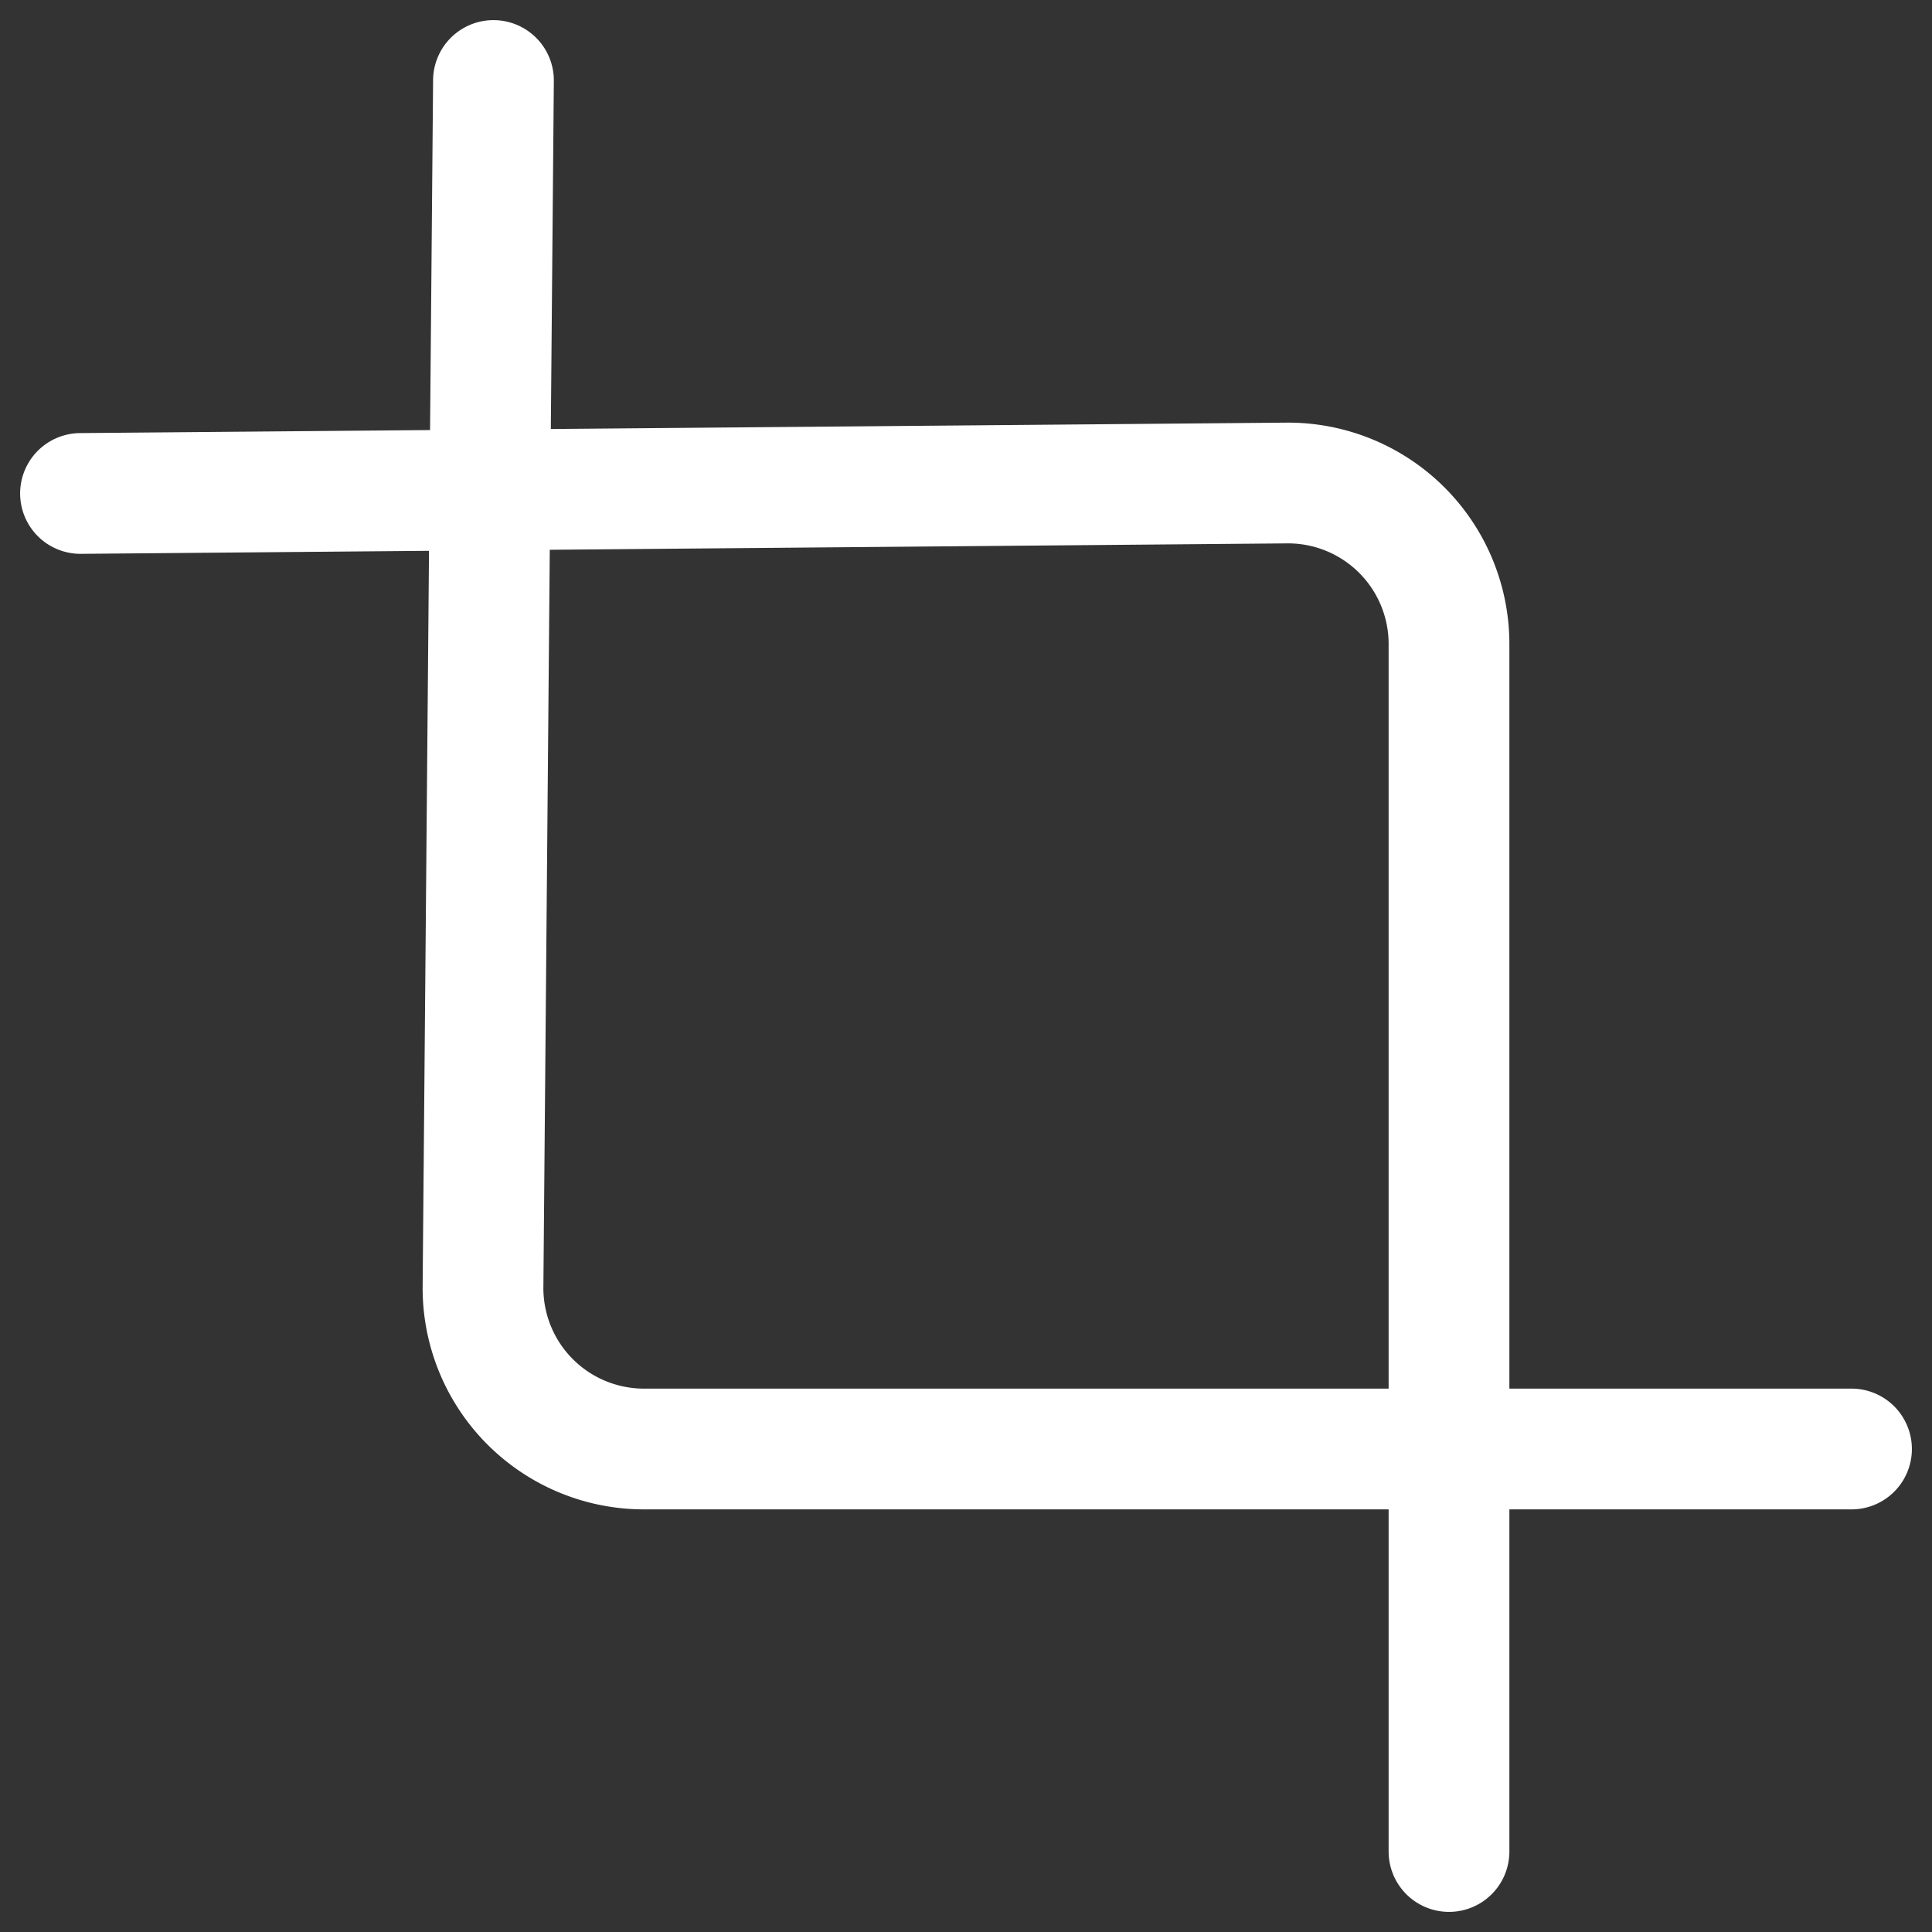 <svg shape-rendering="geometricPrecision" stroke-width="1.5" stroke-linejoin="round" stroke-linecap="round" stroke="#fff" fill="none" color="#fff" viewBox="0 0 24 24" xmlns="http://www.w3.org/2000/svg">
  <rect x="0" y="0" width="24" height="24" fill="#333333" stroke="none"/>
  <path d="M6.13 1L6 16a2 2 0 002 2h15"/>
  <path d="M1 6.13L16 6a2 2 0 012 2v15"/>
</svg>